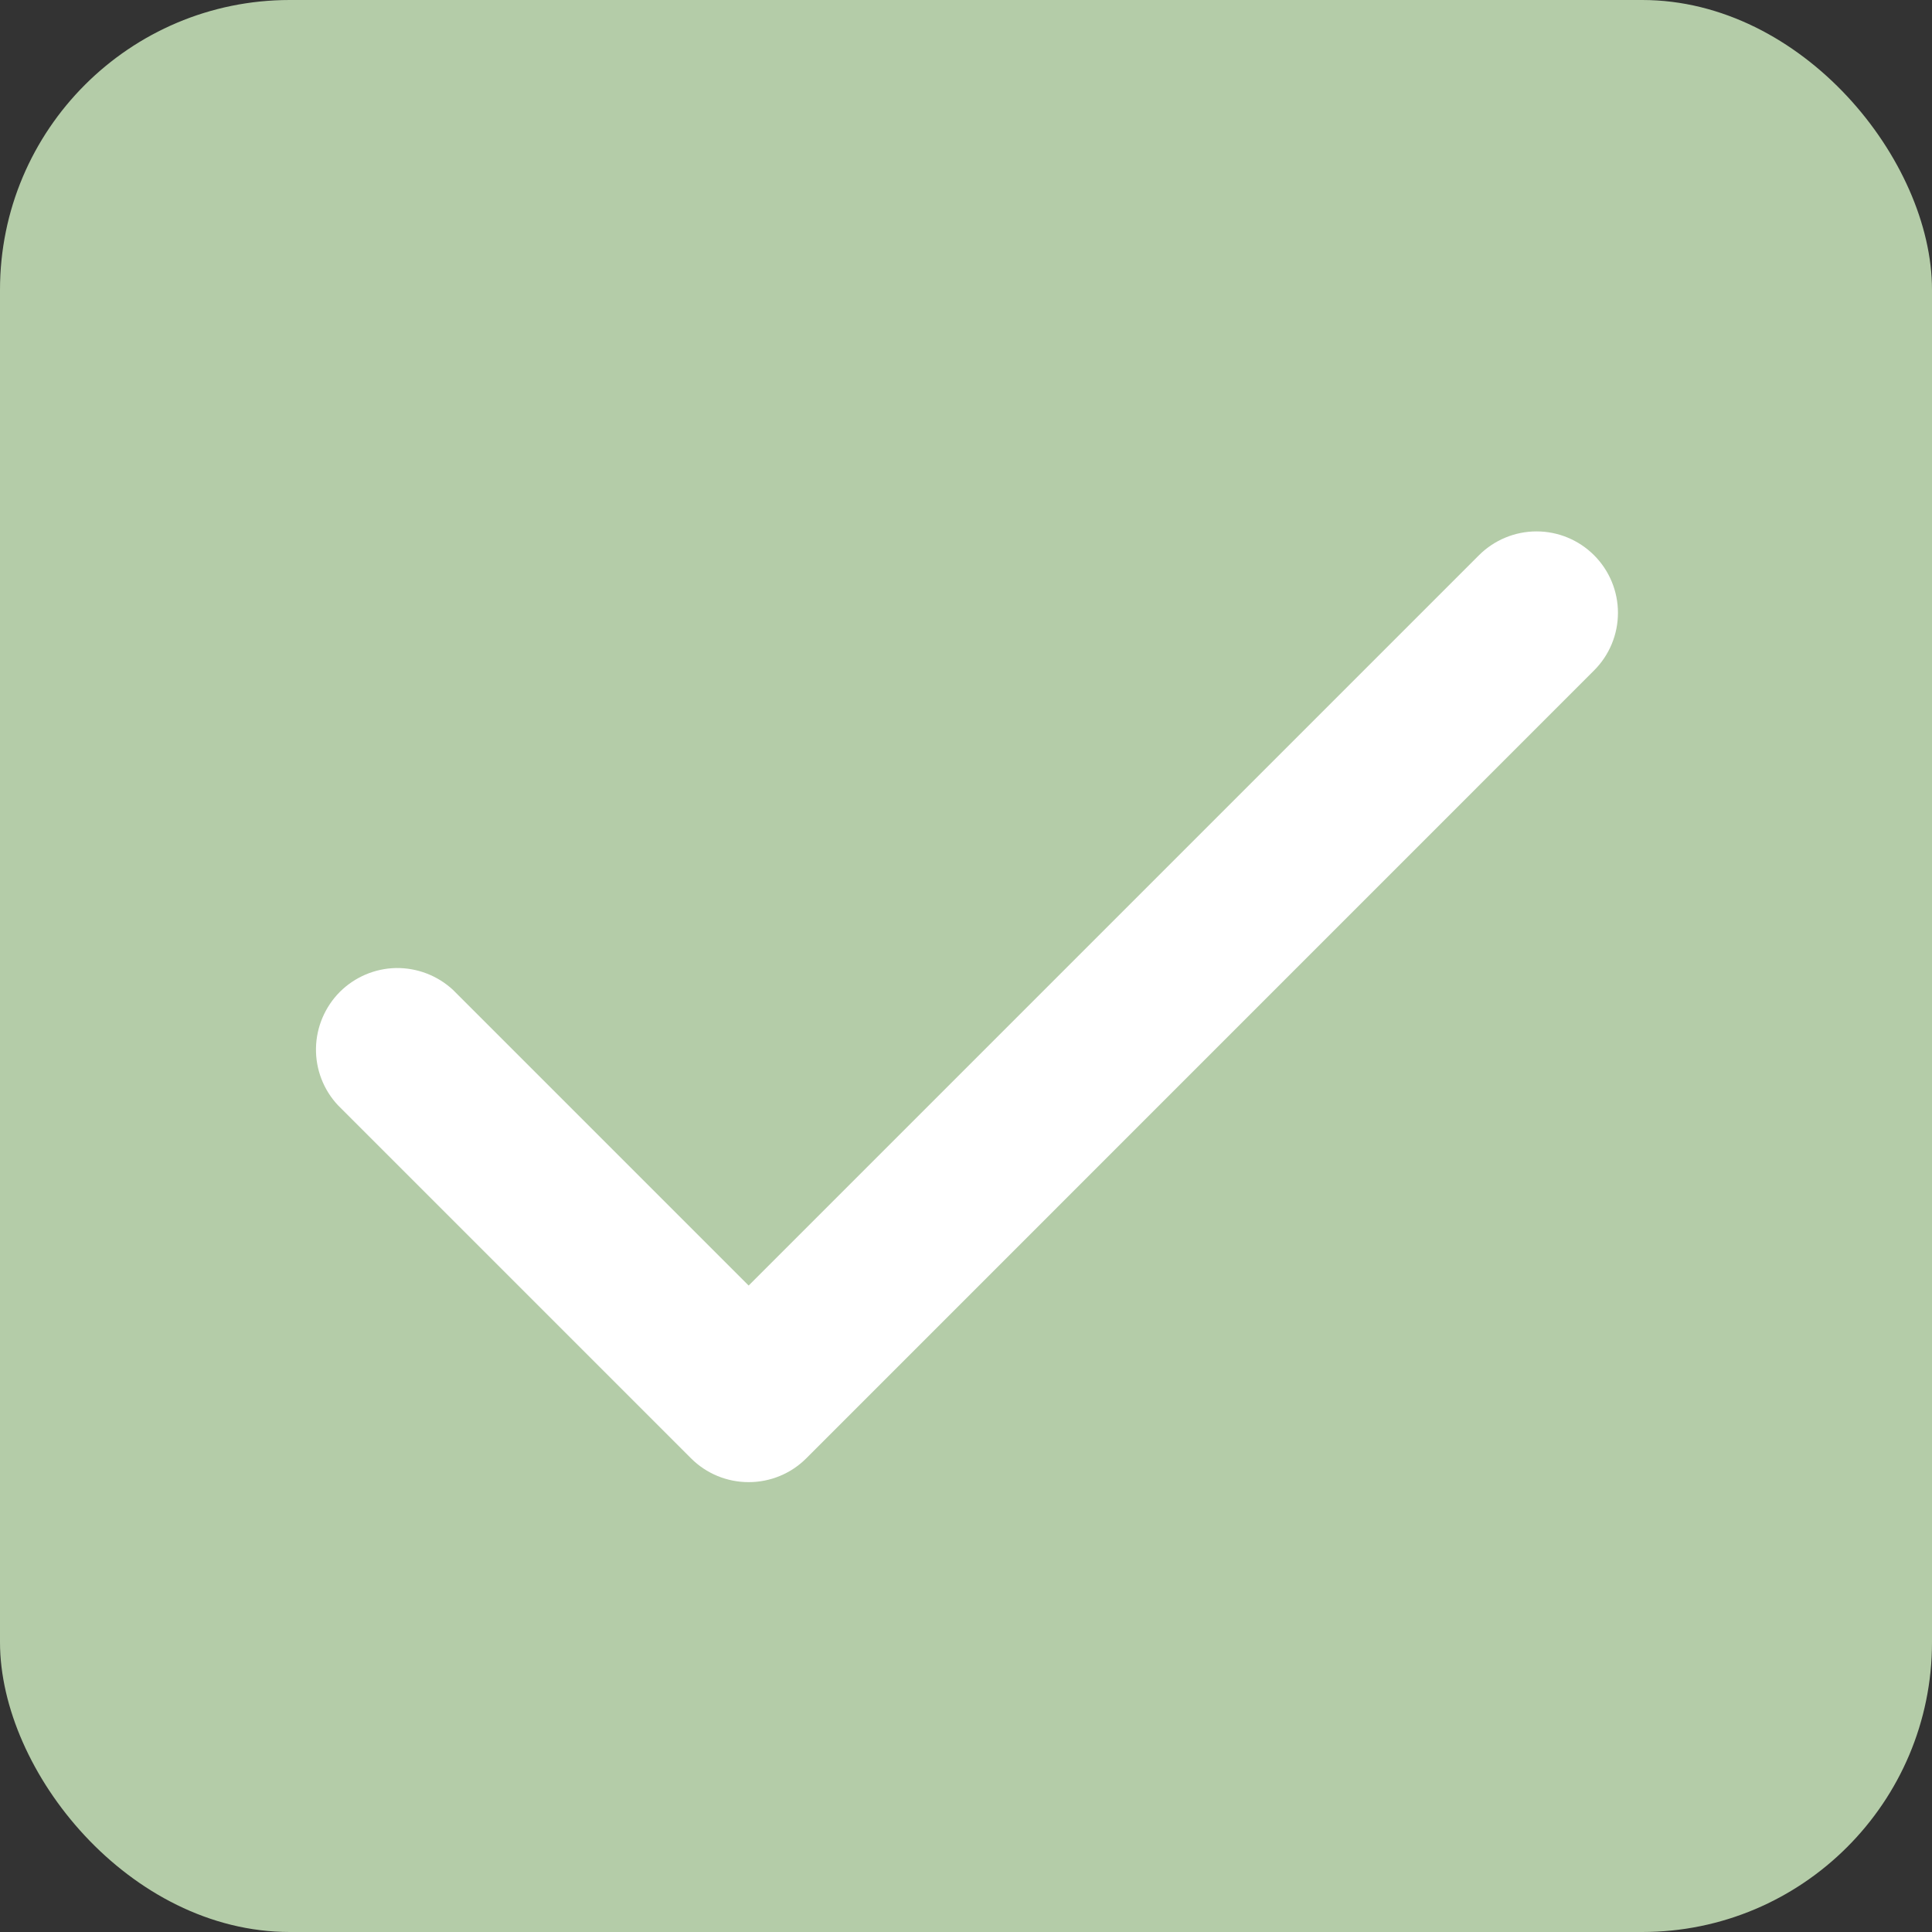 <svg width="20" height="20" viewBox="0 0 20 20" fill="none" xmlns="http://www.w3.org/2000/svg">
<rect x="0" y="0" width="20" height="20" fill="#333333" stroke="none"/>
<rect width="20" height="20" rx="3" fill="#B4CCA8"/>
<path fill-rule="evenodd" clip-rule="evenodd" d="M16.502 5.748C16.66 5.906 16.749 6.12 16.749 6.344C16.749 6.568 16.66 6.782 16.502 6.94L8.346 15.097C8.188 15.255 7.974 15.343 7.75 15.343C7.526 15.343 7.312 15.255 7.154 15.097L3.497 11.44C3.348 11.28 3.267 11.069 3.271 10.85C3.275 10.632 3.364 10.423 3.518 10.268C3.673 10.114 3.881 10.025 4.1 10.021C4.318 10.018 4.53 10.099 4.69 10.248L7.75 13.308L15.31 5.748C15.468 5.59 15.683 5.501 15.906 5.501C16.13 5.501 16.344 5.59 16.502 5.748Z" fill="white"/>
</svg>
